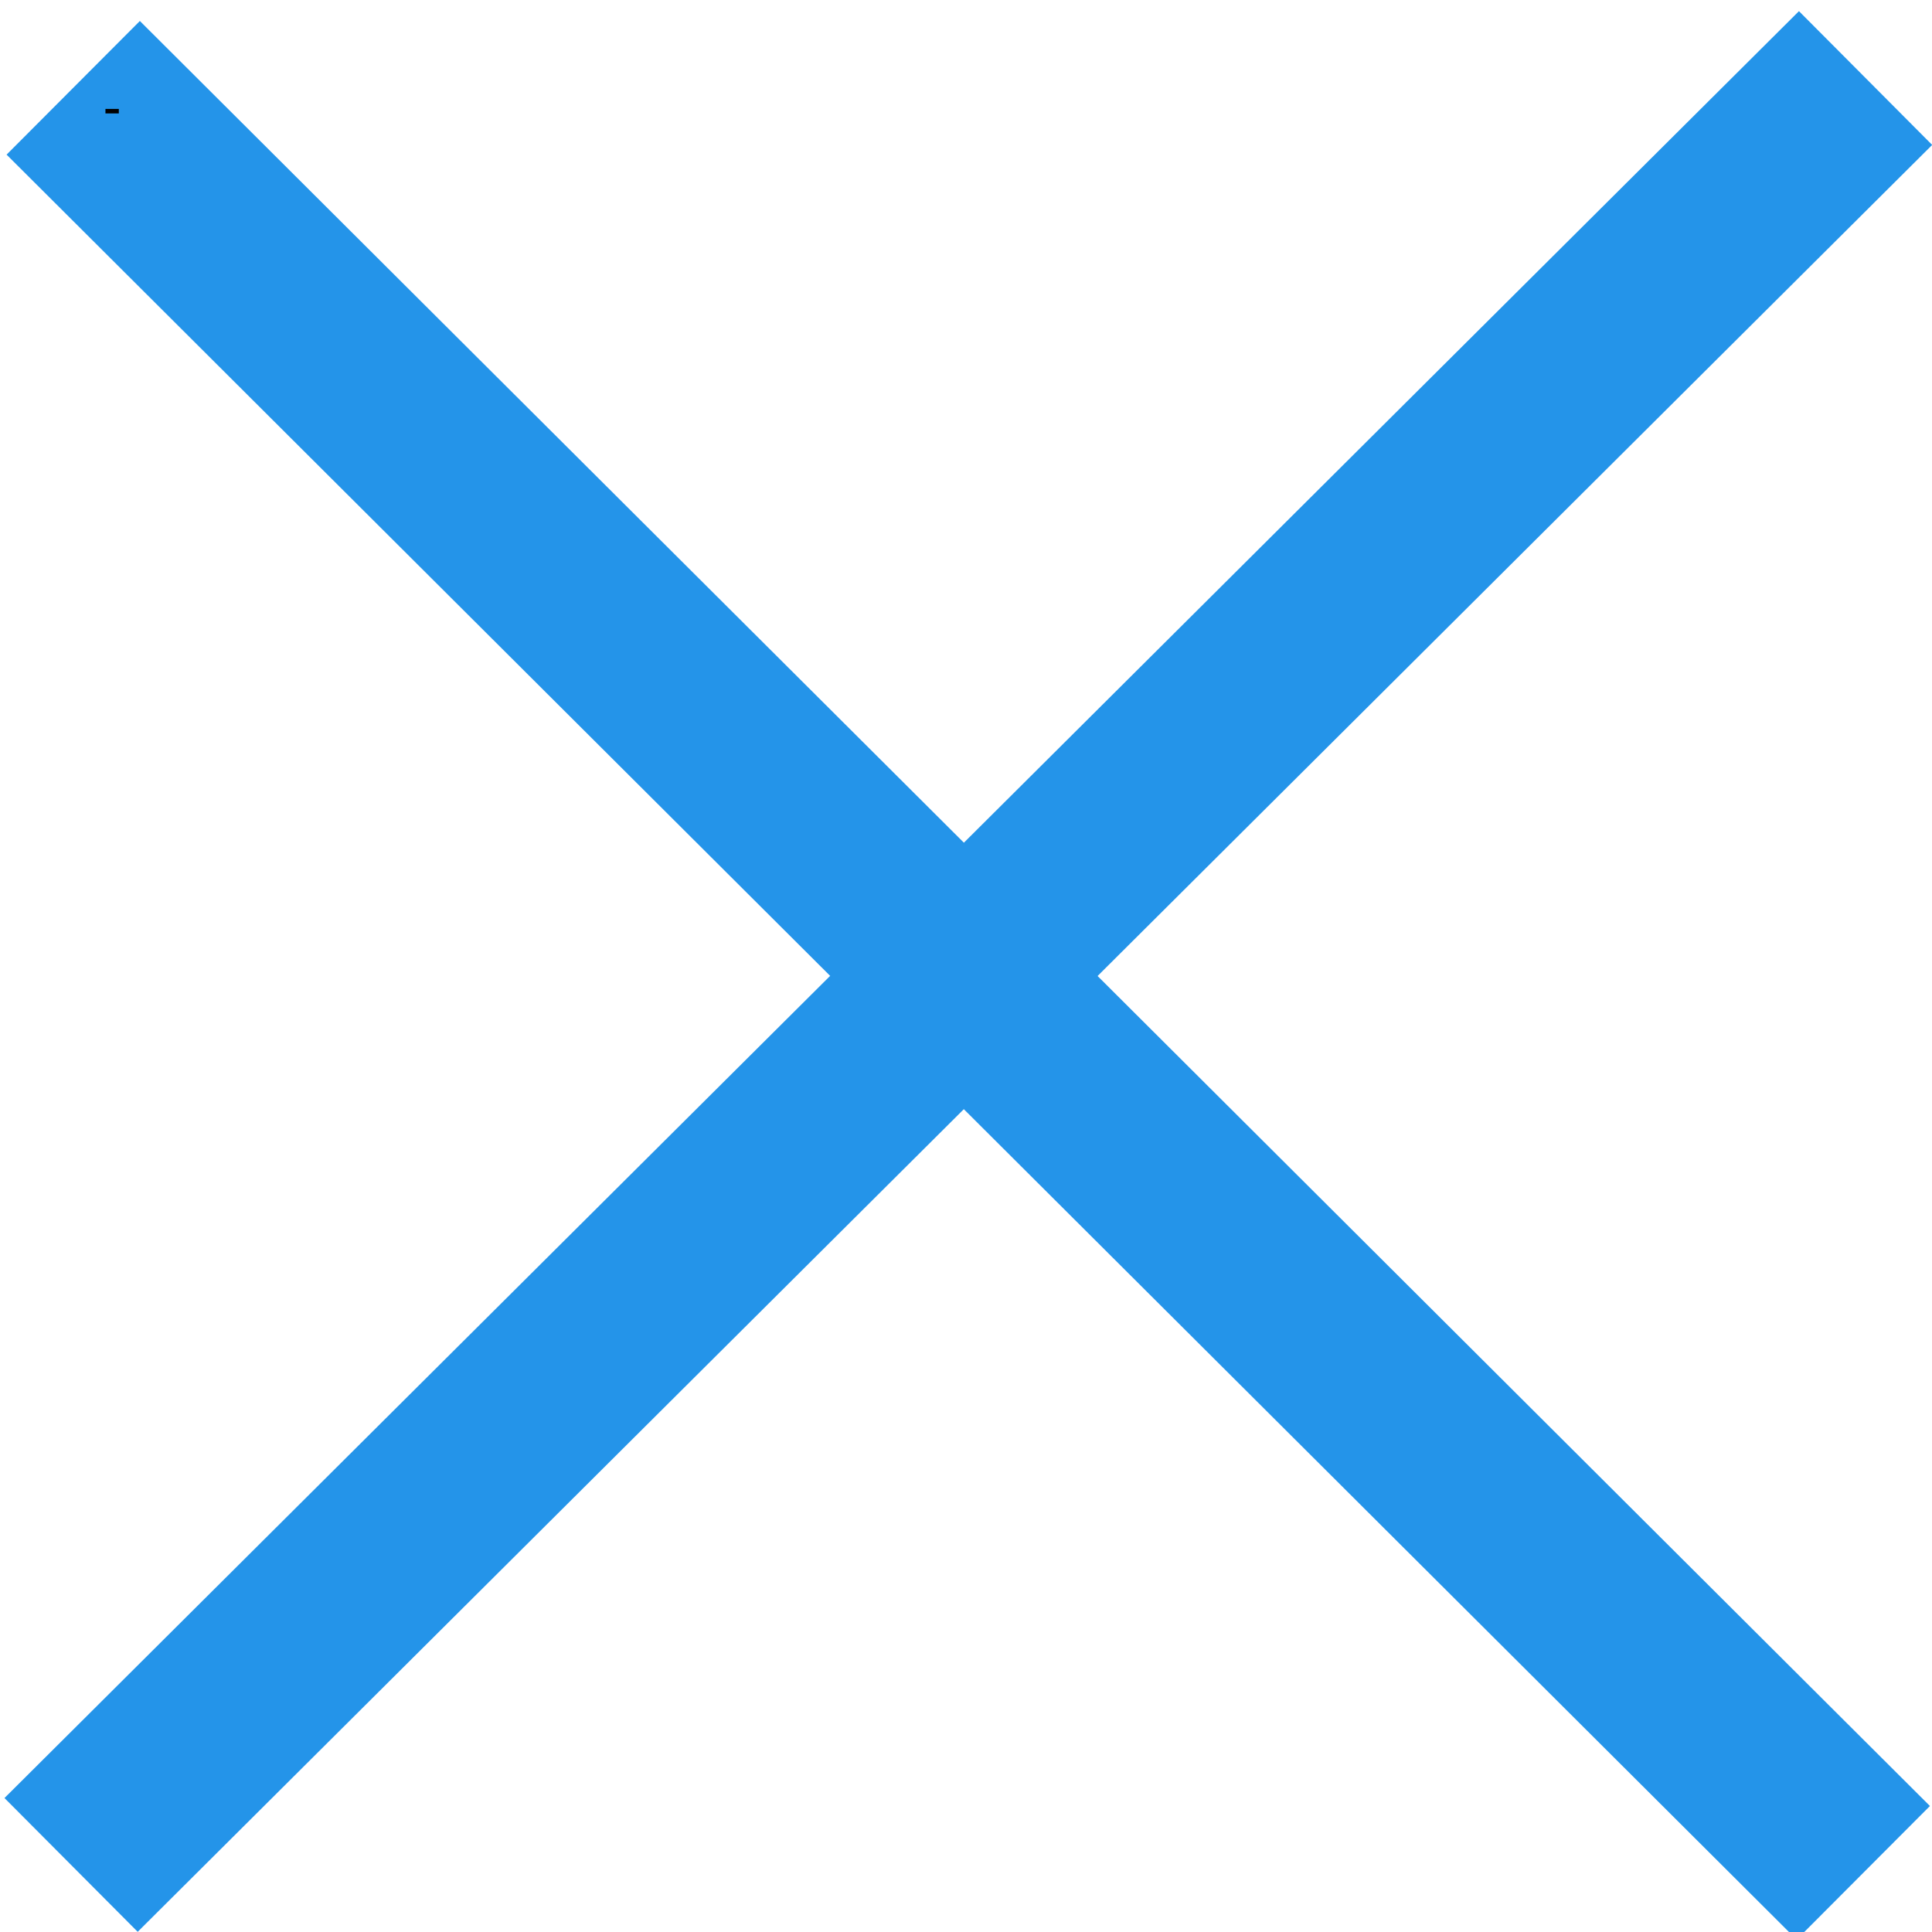 <?xml version="1.0" encoding="iso-8859-1"?>
<!-- Generator: Adobe Illustrator 14.0.0, SVG Export Plug-In . SVG Version: 6.00 Build 43363)  -->
<!DOCTYPE svg PUBLIC "-//W3C//DTD SVG 1.1//EN" "http://www.w3.org/Graphics/SVG/1.1/DTD/svg11.dtd">
<svg version="1.1" id="Layer_1" xmlns="http://www.w3.org/2000/svg" xmlns:xlink="http://www.w3.org/1999/xlink" x="0px" y="0px"
	 width="24px" height="24px" viewBox="0 0 24 24" style="enable-background:new 0 0 24 24;" xml:space="preserve">
<rect x="10.854" y="-3.52" transform="matrix(-0.706 0.708 -0.708 -0.706 29.145 12.265)" style="fill:#2494E9;" width="2.345" height="31.408"/>
<rect x="1.31" y="1.353" width="0.166" height="0.056"/>
<rect x="10.855" y="-3.643" transform="matrix(-0.706 -0.709 0.709 -0.706 11.957 29.122)" style="fill:#2494E9;" width="2.344" height="31.441"/>
</svg>
